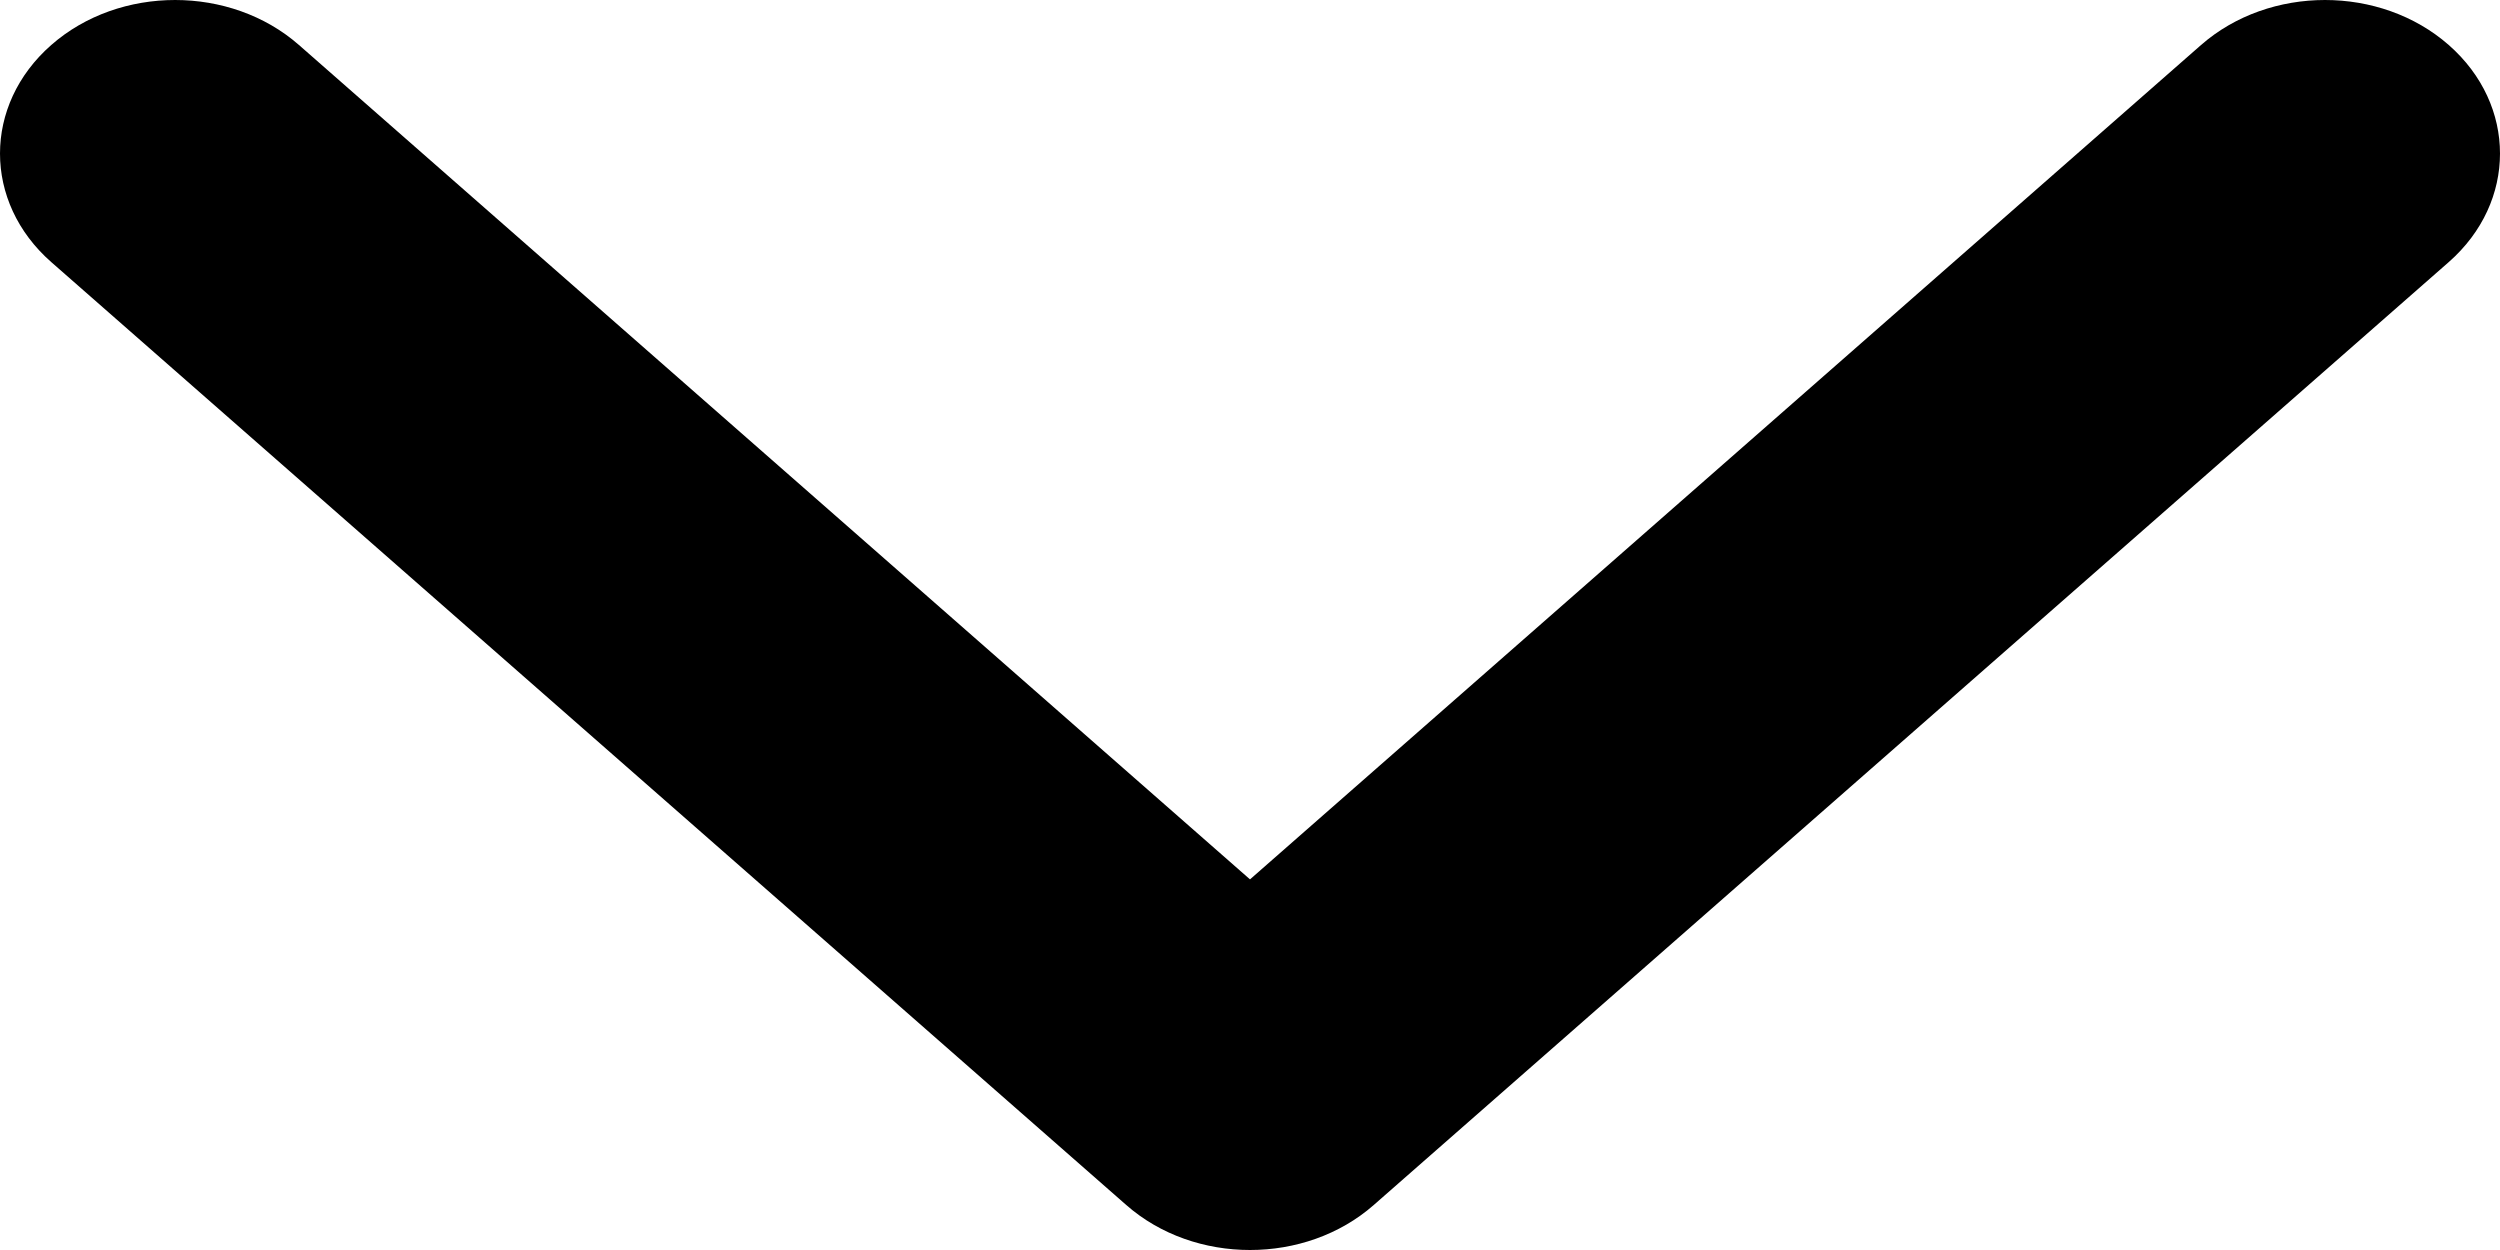 <svg width="12" height="6" viewBox="0 0 12 6" fill="none" xmlns="http://www.w3.org/2000/svg">
<path d="M5.406 5.784L0.246 1.258C-0.082 0.97 -0.082 0.504 0.246 0.216C0.574 -0.072 1.107 -0.072 1.435 0.216L6 4.221L10.565 0.216C10.894 -0.072 11.426 -0.072 11.754 0.216C12.082 0.504 12.082 0.97 11.754 1.258L6.594 5.784C6.43 5.928 6.215 6 6 6C5.785 6 5.57 5.928 5.406 5.784Z" fill="black"/>
</svg>

